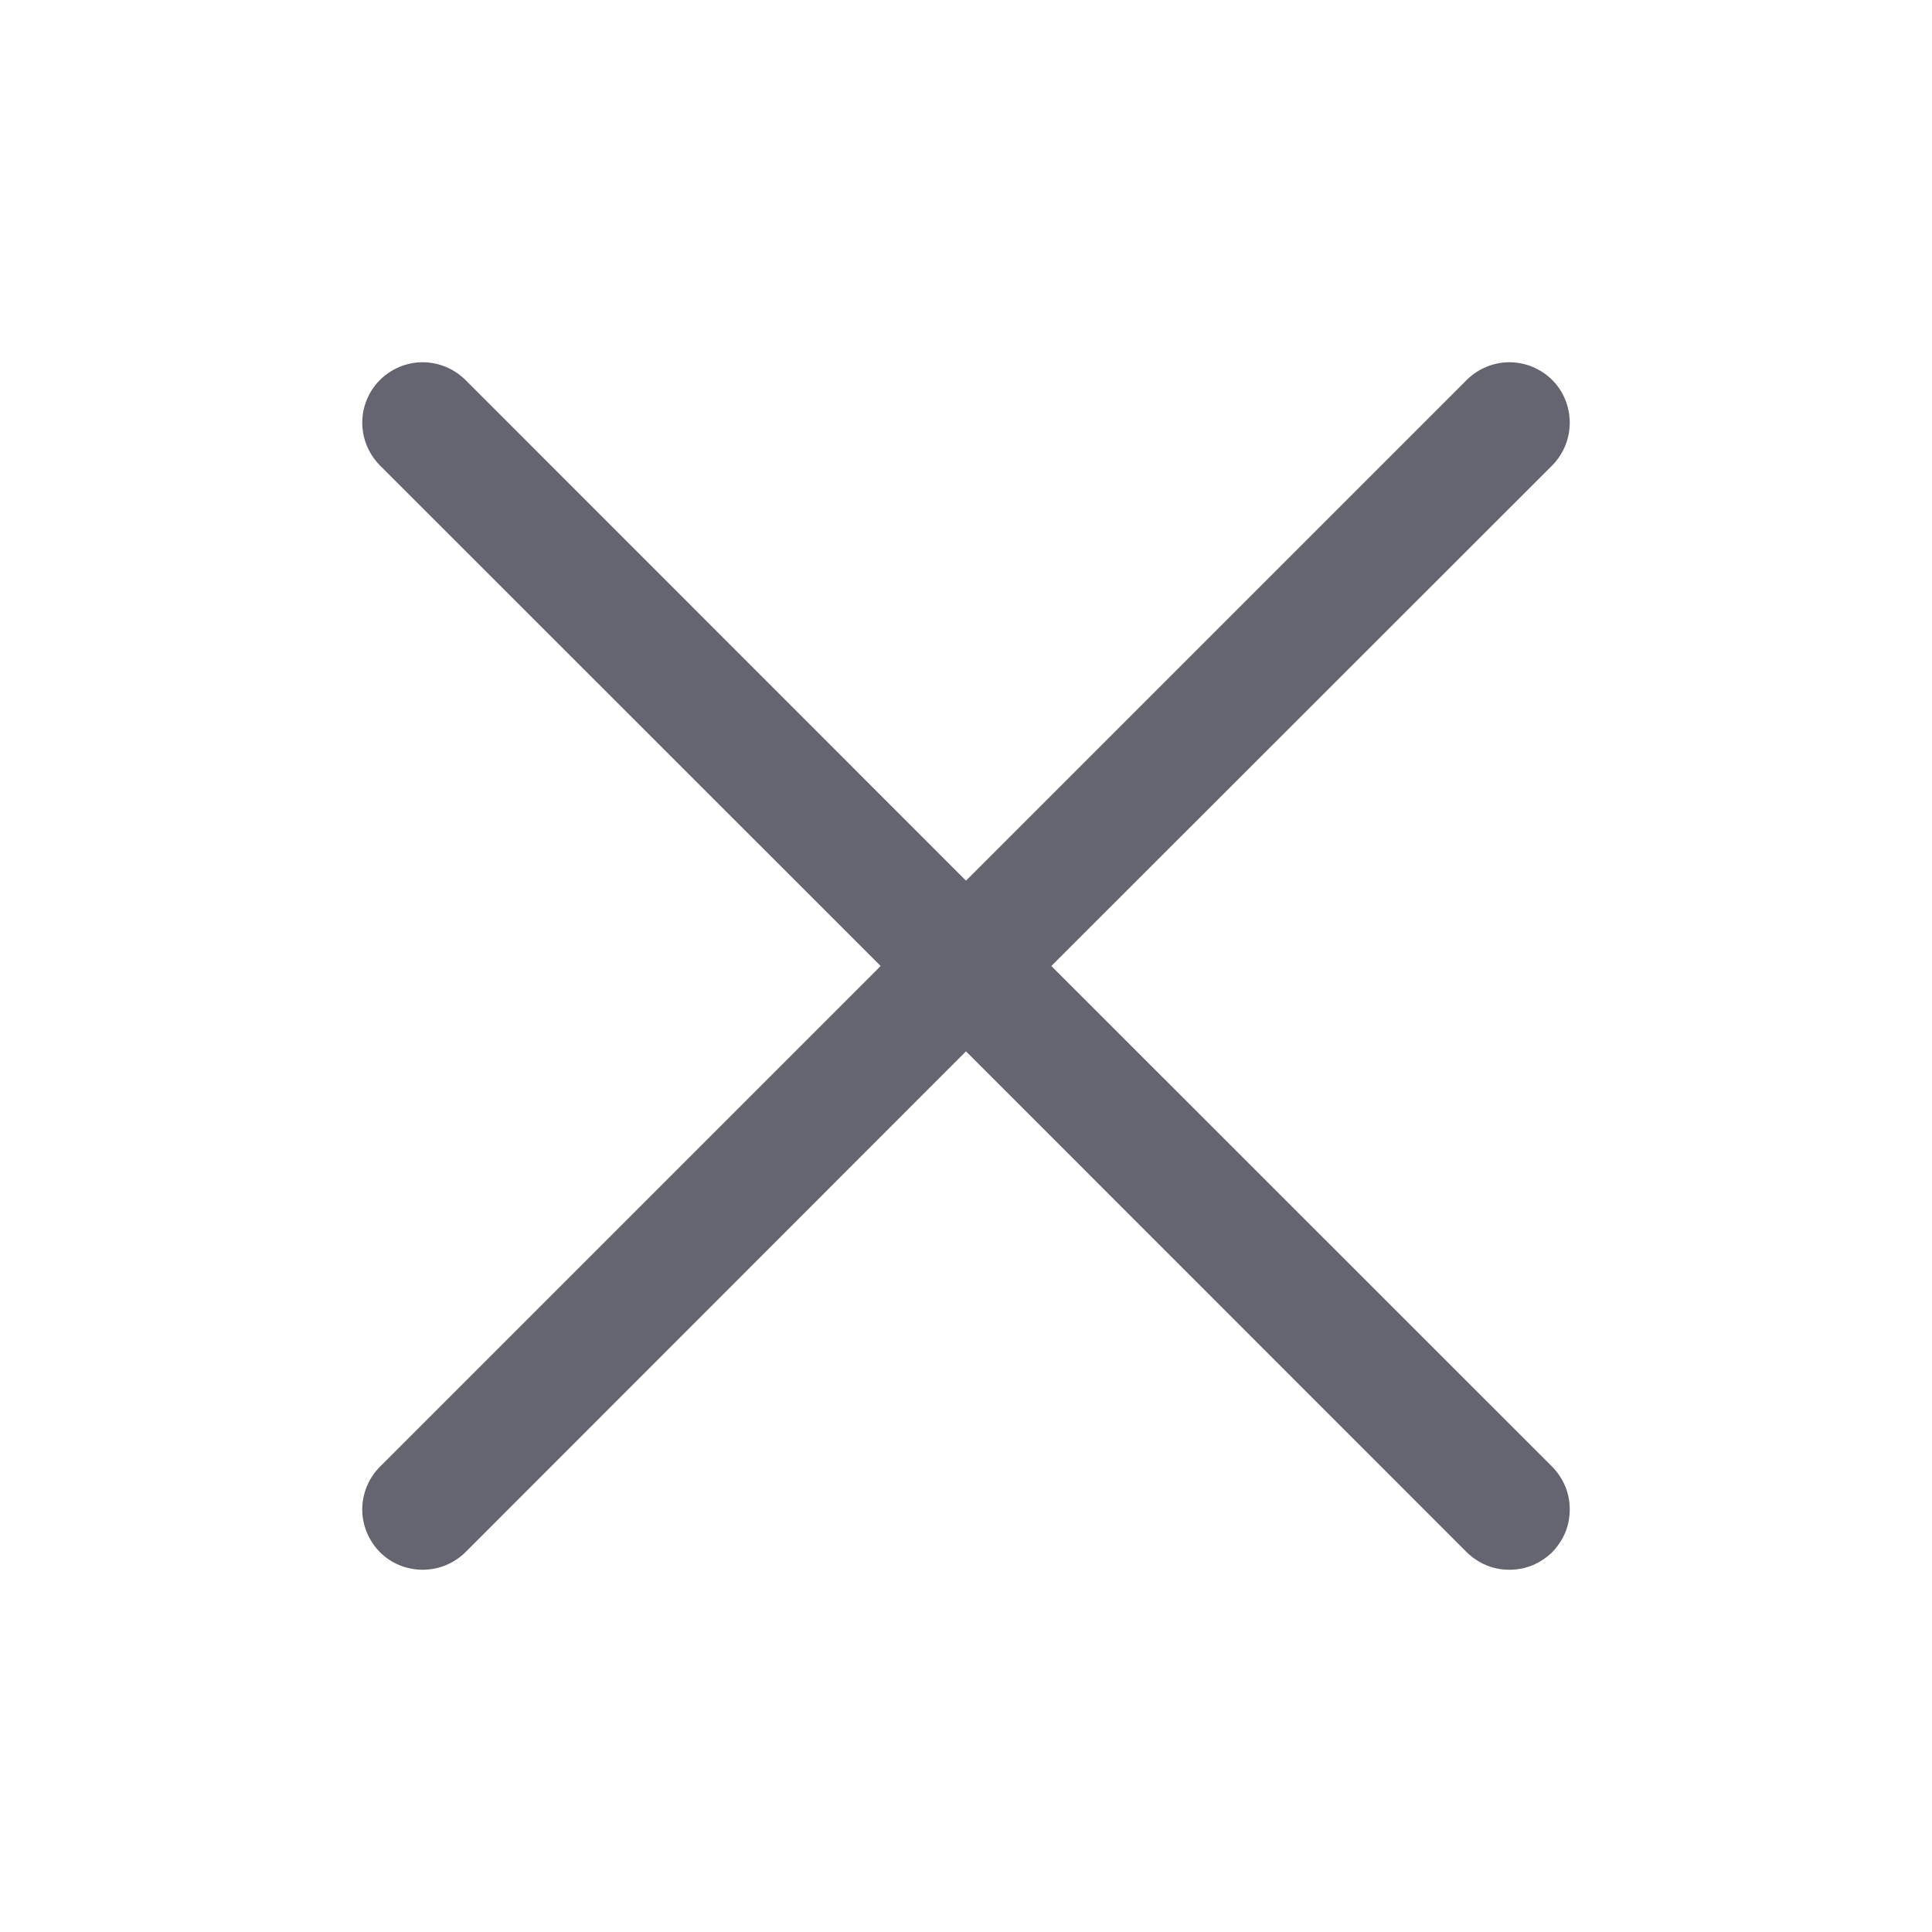 <svg xmlns="http://www.w3.org/2000/svg" viewBox="0 0 12 12" fill="none">
  <path d="M9.641 9.11C9.675 9.145 9.703 9.186 9.722 9.232C9.741 9.277 9.75 9.326 9.75 9.375C9.75 9.424 9.741 9.473 9.722 9.519C9.703 9.564 9.675 9.606 9.641 9.641C9.606 9.675 9.564 9.703 9.519 9.722C9.473 9.741 9.424 9.75 9.375 9.75C9.326 9.75 9.277 9.741 9.232 9.722C9.186 9.703 9.145 9.675 9.11 9.641L6 6.53L2.891 9.641C2.82 9.711 2.725 9.75 2.625 9.75C2.526 9.75 2.43 9.711 2.36 9.641C2.29 9.57 2.25 9.475 2.25 9.375C2.25 9.276 2.29 9.18 2.36 9.11L5.47 6L2.36 2.891C2.29 2.82 2.25 2.725 2.25 2.625C2.25 2.526 2.29 2.43 2.36 2.36C2.43 2.29 2.526 2.25 2.625 2.25C2.725 2.25 2.82 2.29 2.891 2.36L6 5.47L9.11 2.36C9.18 2.29 9.276 2.25 9.375 2.25C9.475 2.25 9.57 2.29 9.641 2.36C9.711 2.43 9.75 2.526 9.75 2.625C9.75 2.725 9.711 2.82 9.641 2.891L6.53 6L9.641 9.11Z" fill="#646570"/>
</svg>